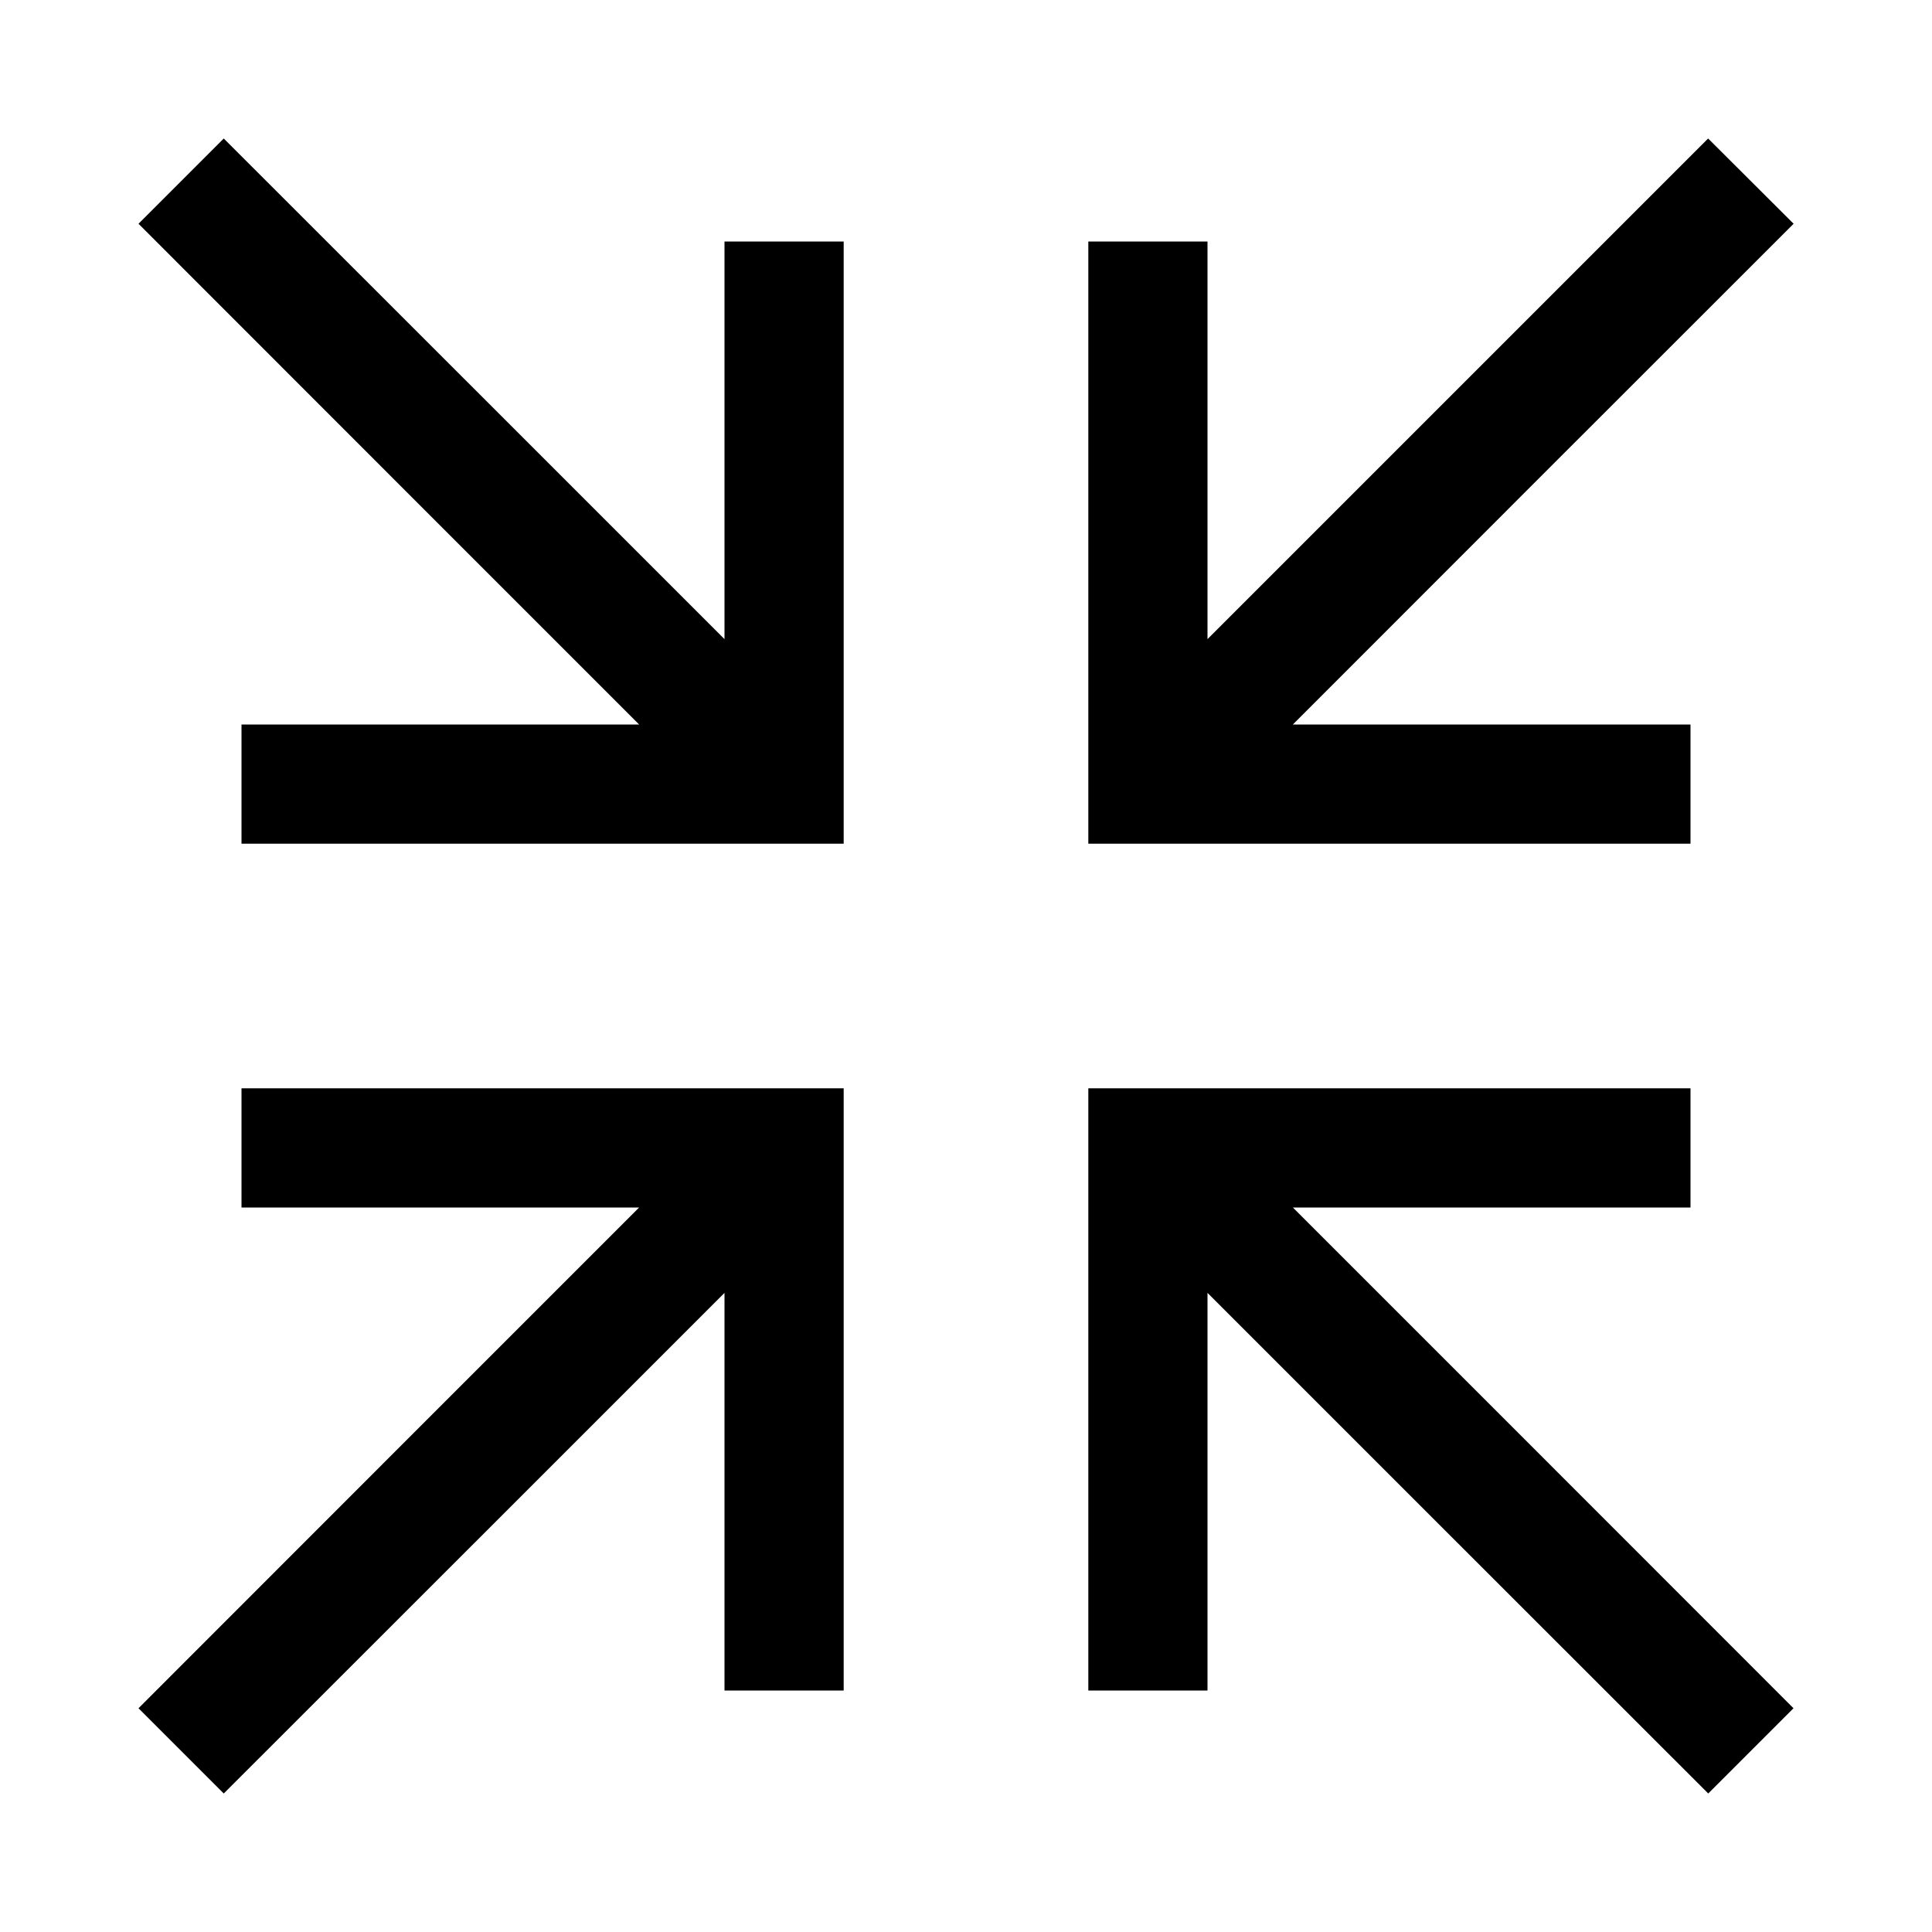 <svg width="16" height="16" viewBox="0 0 16 16" fill="none" xmlns="http://www.w3.org/2000/svg"><path d="M1.500 1.500 L 1.147 1.853 3.220 3.927 L 5.293 6.000 3.647 6.000 L 2.000 6.000 2.000 6.493 L 2.000 6.987 4.493 6.987 L 6.987 6.987 6.987 4.493 L 6.987 2.000 6.493 2.000 L 6.000 2.000 6.000 3.647 L 6.000 5.293 3.927 3.220 L 1.853 1.147 1.500 1.500 M12.073 3.220 L 10.000 5.293 10.000 3.647 L 10.000 2.000 9.507 2.000 L 9.013 2.000 9.013 4.493 L 9.013 6.987 11.507 6.987 L 14.000 6.987 14.000 6.493 L 14.000 6.000 12.353 6.000 L 10.707 6.000 12.780 3.926 L 14.854 1.853 14.500 1.500 L 14.146 1.147 12.073 3.220 M2.000 9.507 L 2.000 10.000 3.647 10.000 L 5.293 10.000 3.220 12.073 L 1.147 14.147 1.500 14.500 L 1.853 14.853 3.927 12.780 L 6.000 10.707 6.000 12.353 L 6.000 14.000 6.493 14.000 L 6.987 14.000 6.987 11.507 L 6.987 9.013 4.493 9.013 L 2.000 9.013 2.000 9.507 M9.013 11.507 L 9.013 14.000 9.507 14.000 L 10.000 14.000 10.000 12.353 L 10.000 10.707 12.073 12.780 L 14.147 14.853 14.500 14.500 L 14.853 14.147 12.780 12.073 L 10.707 10.000 12.353 10.000 L 14.000 10.000 14.000 9.507 L 14.000 9.013 11.507 9.013 L 9.013 9.013 9.013 11.507 " stroke="none" fill-rule="evenodd" fill="black"></path></svg>